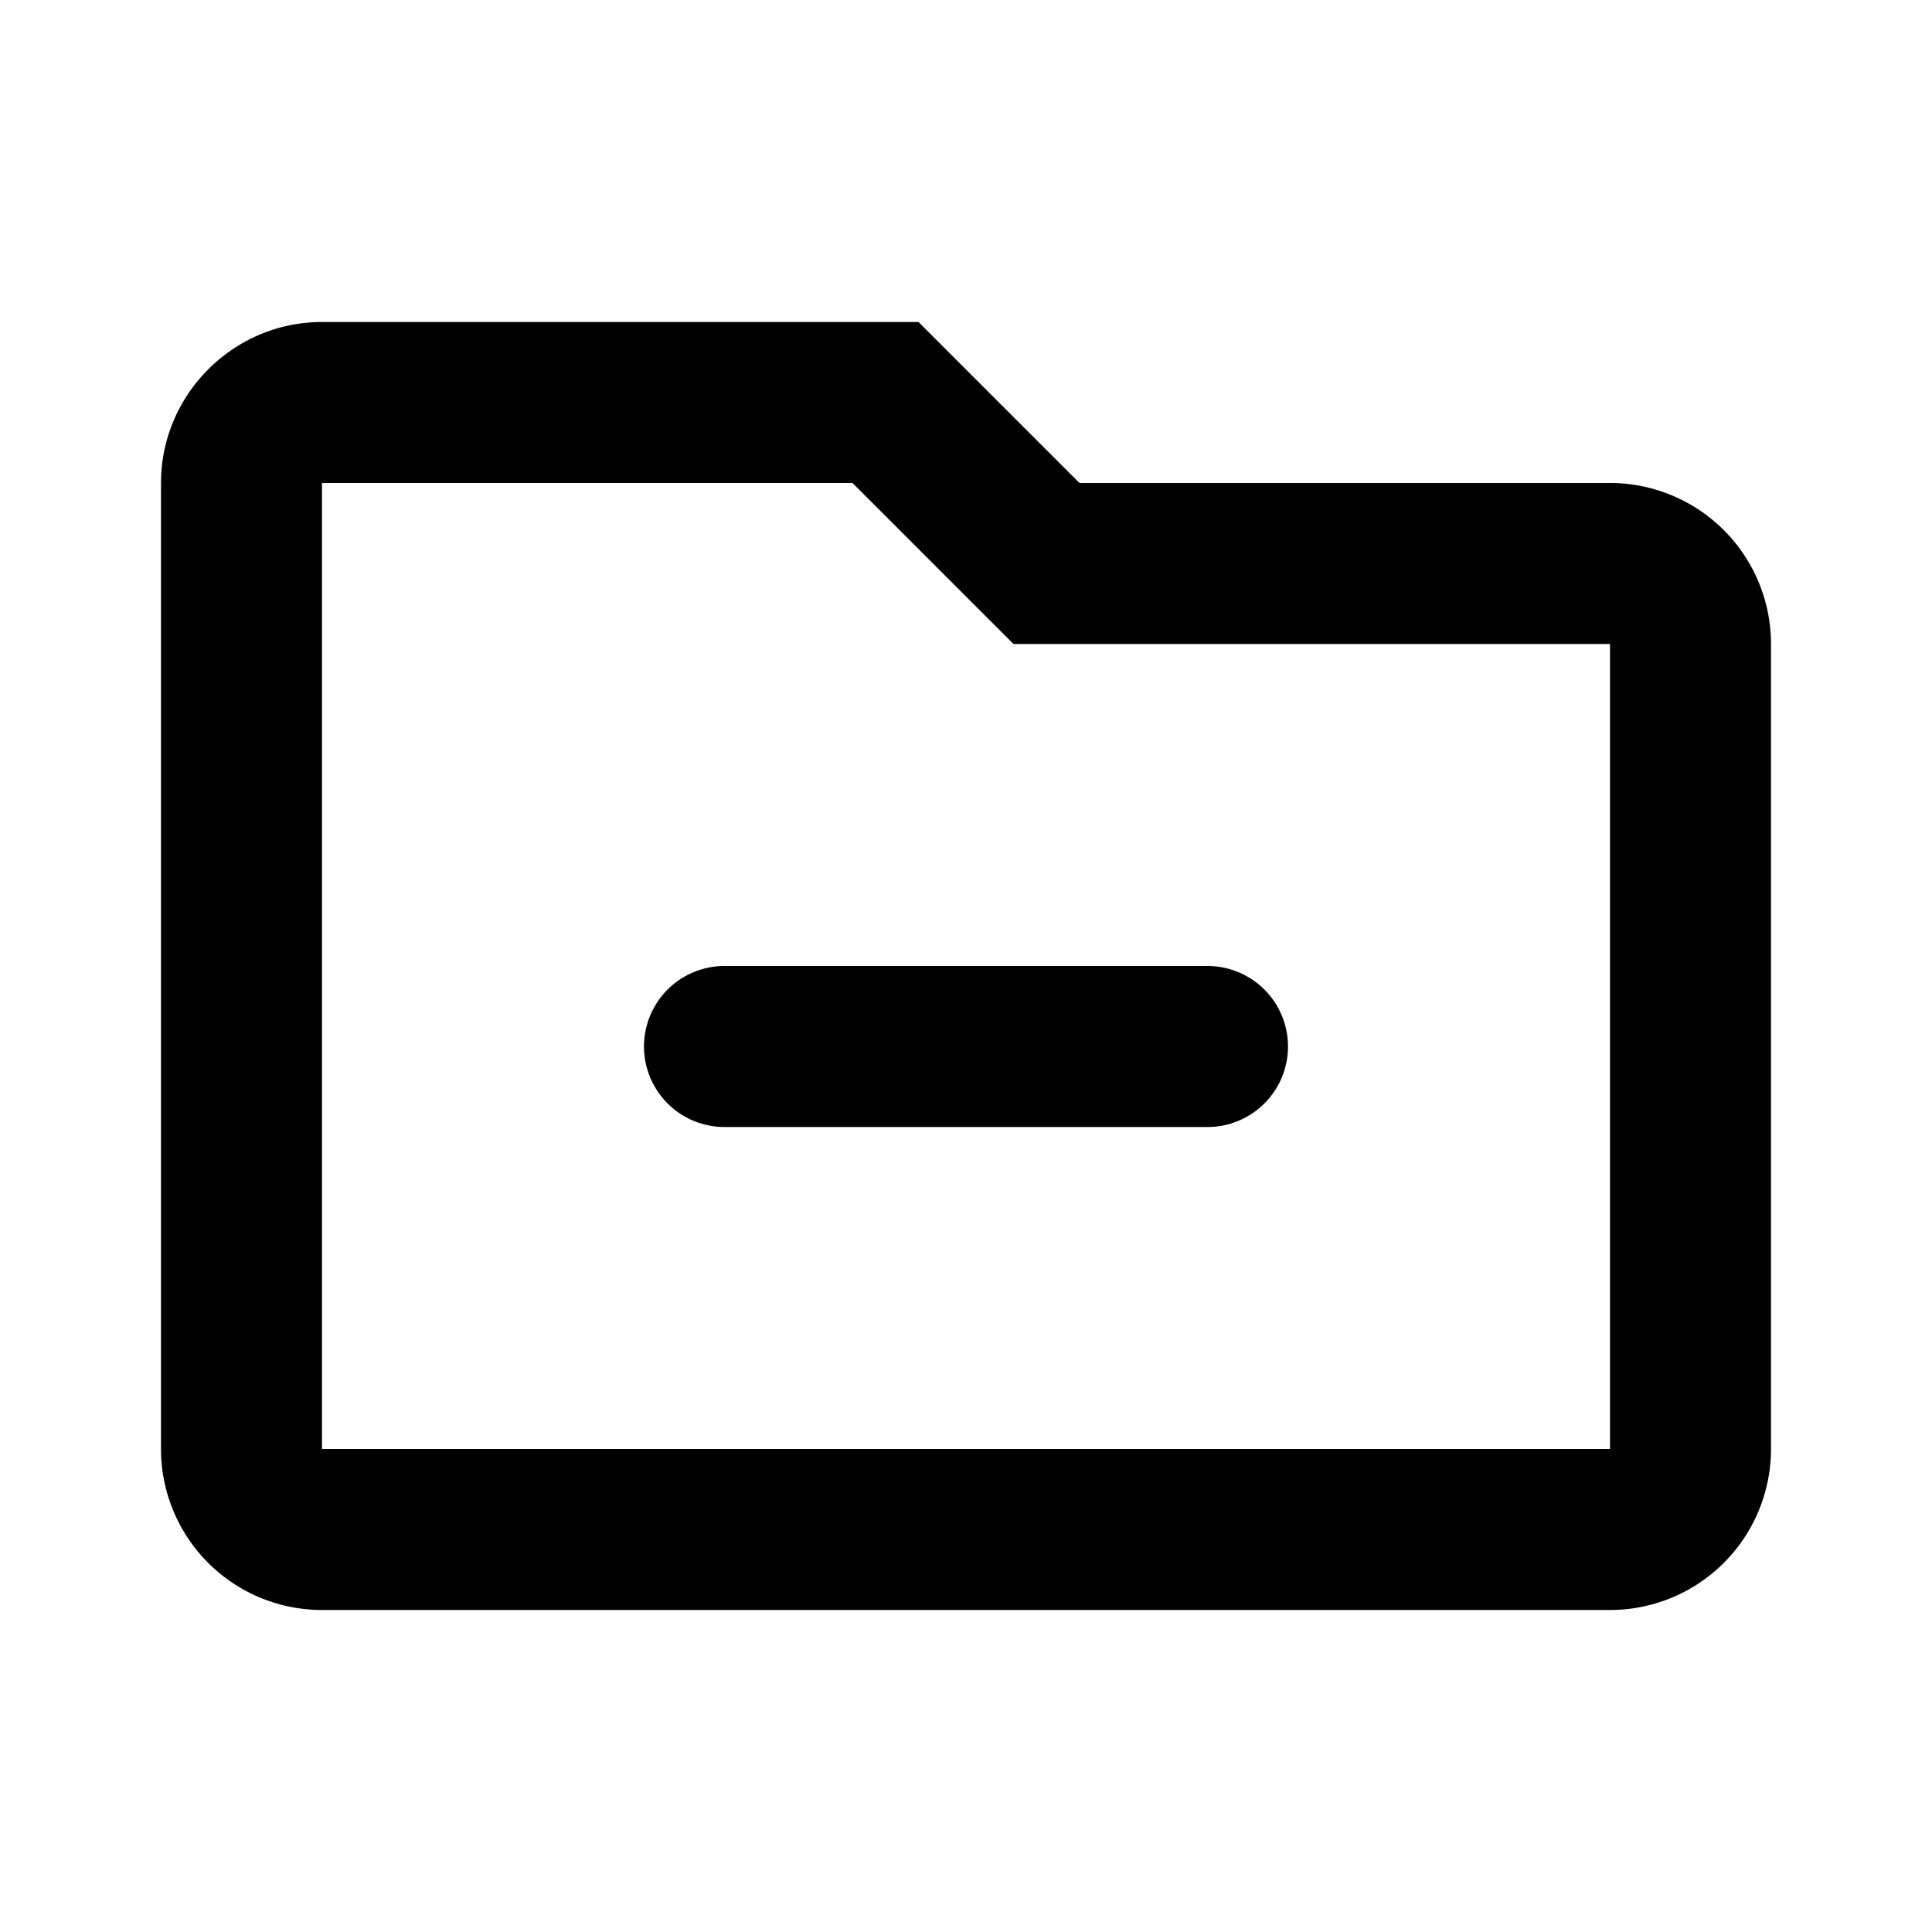 <svg xmlns="http://www.w3.org/2000/svg" viewBox="0 0 24 24" width="24" height="24"><path class="heroicon-ui" d="M20 6a2 2 0 0 1 2 2v10a2 2 0 0 1-2 2H4a2 2 0 0 1-2-2V6c0-1.1.9-2 2-2h7.41l2 2H20zM4 6v12h16V8h-7.41l-2-2H4zm12 7a1 1 0 0 1-1 1H9a1 1 0 0 1 0-2h6a1 1 0 0 1 1 1z"/></svg>
